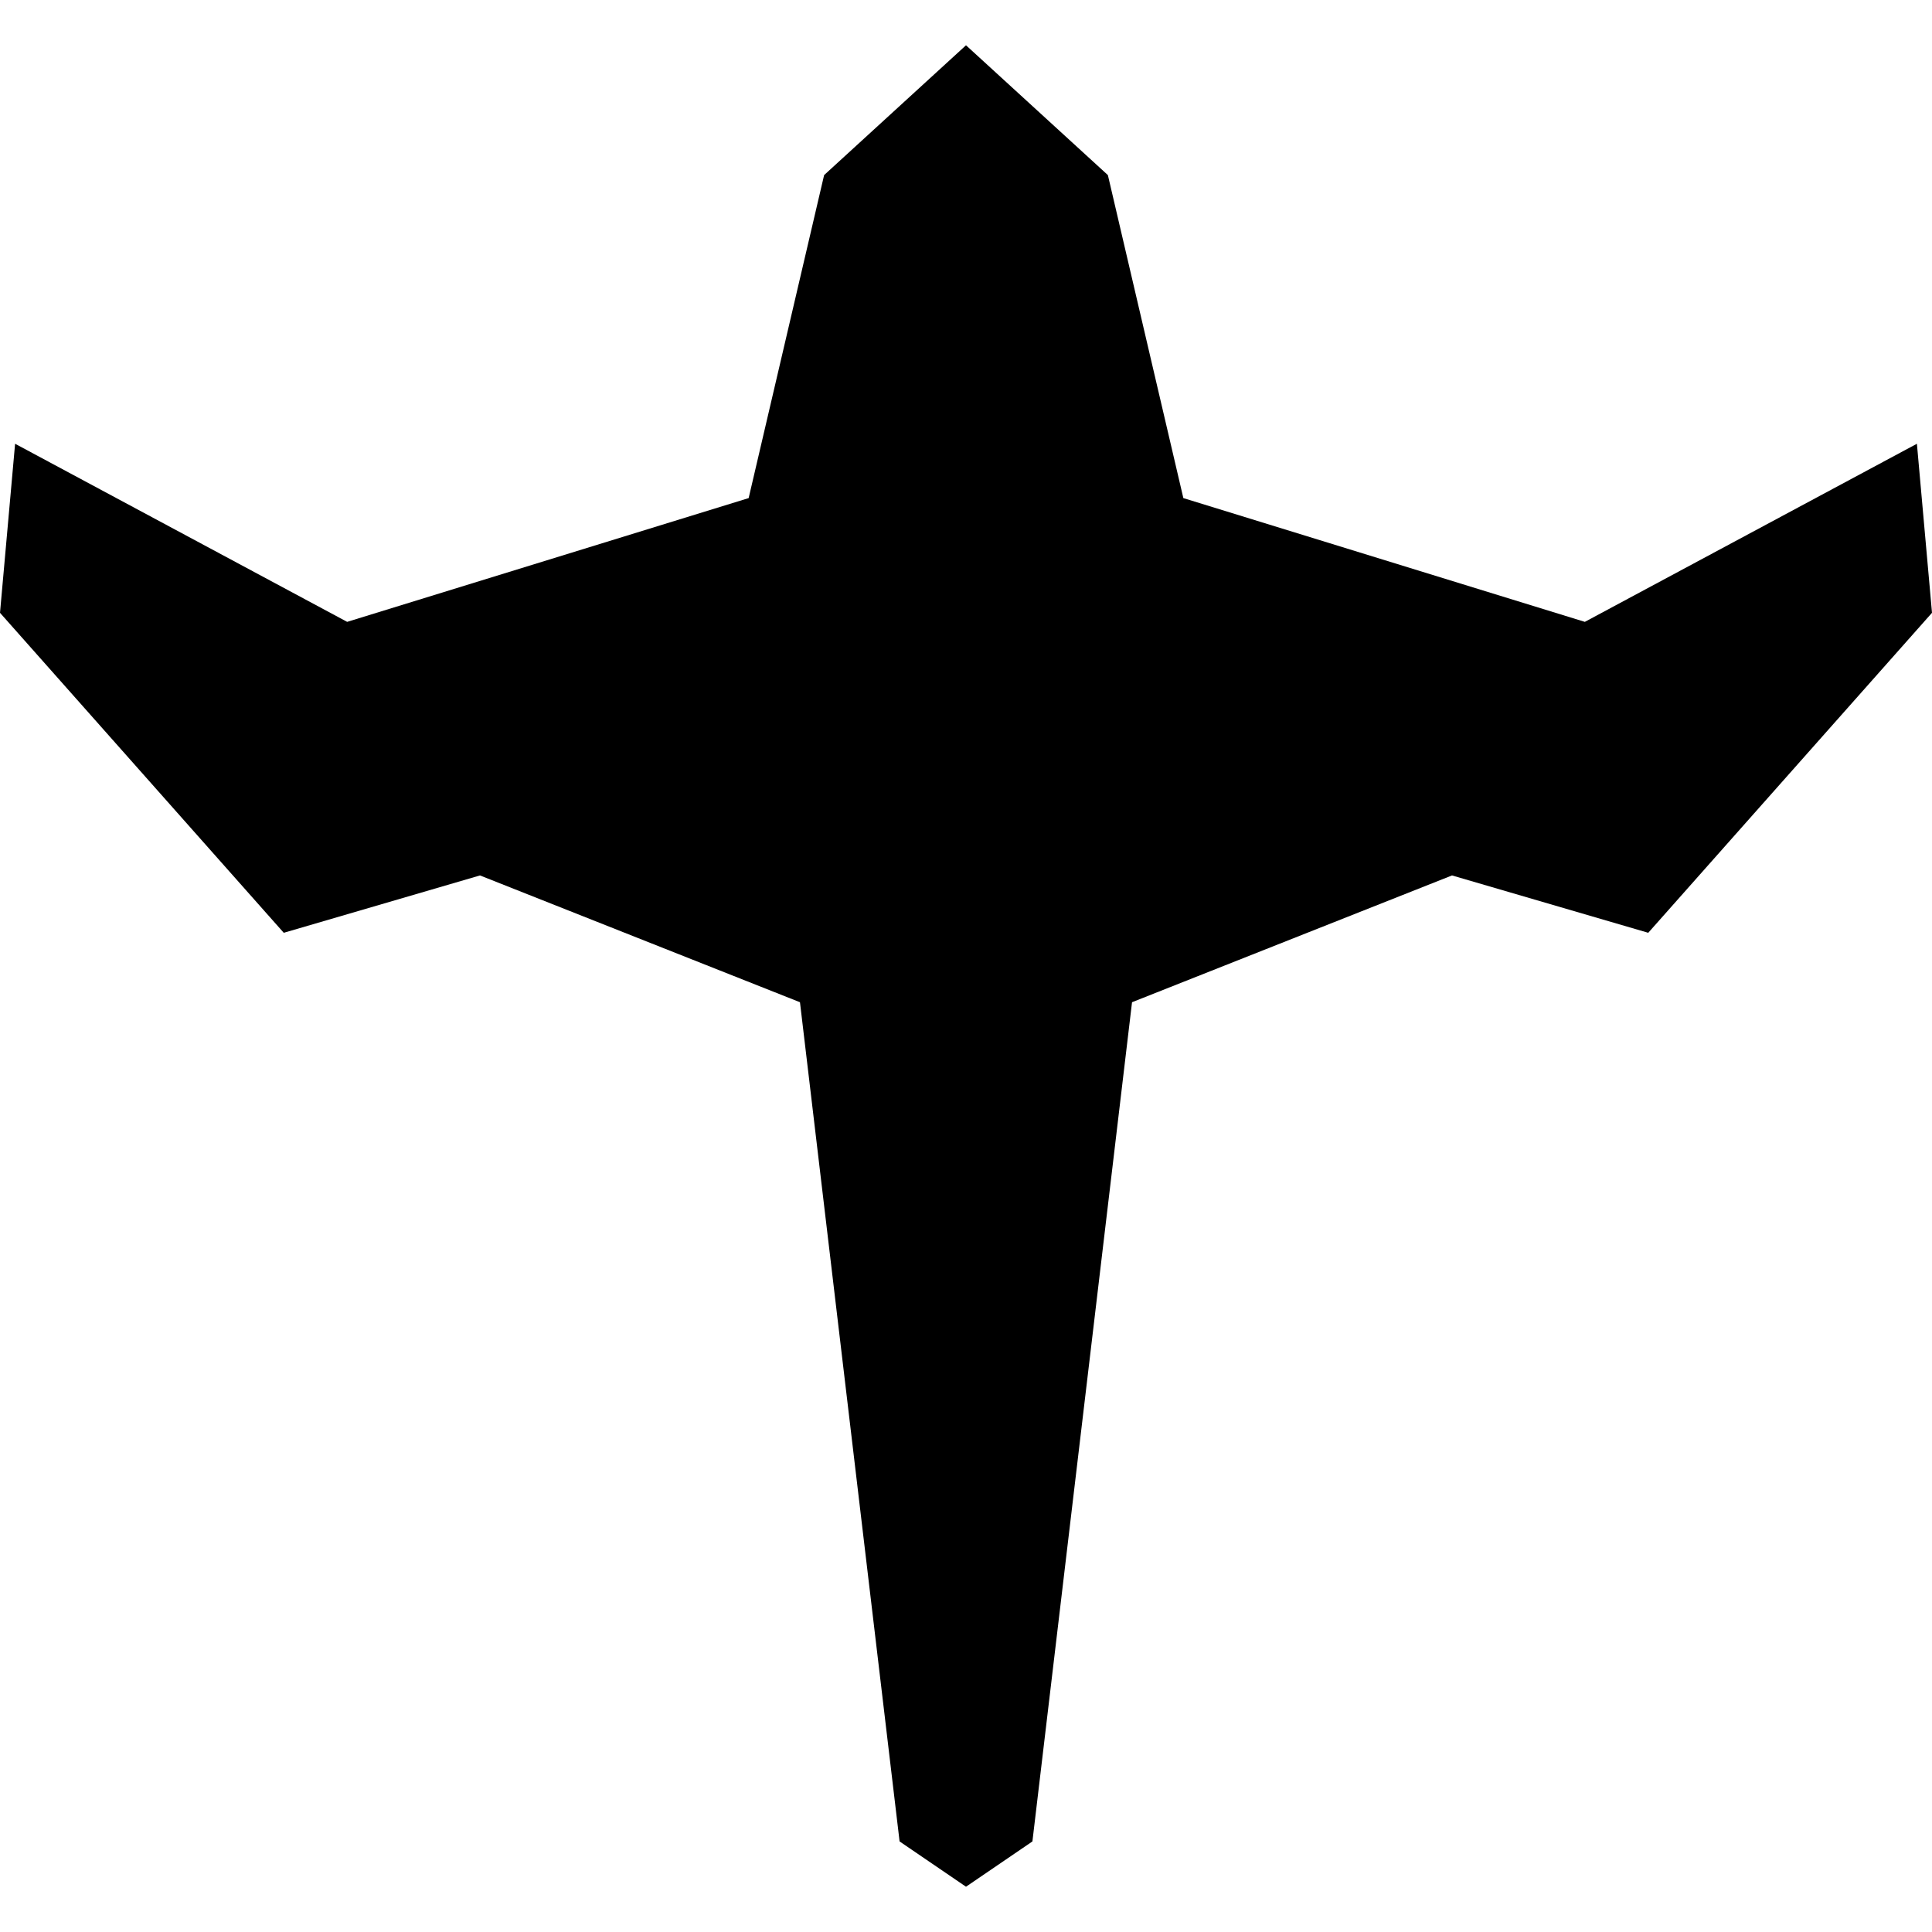 <?xml version="1.0" encoding="utf-8"?>
<!-- Generator: Adobe Illustrator 19.0.0, SVG Export Plug-In . SVG Version: 6.00 Build 0)  -->
<svg version="1.1" id="Calque_1" xmlns="http://www.w3.org/2000/svg" xmlns:xlink="http://www.w3.org/1999/xlink" x="0px" y="0px"
	 viewBox="0 0 64 64" style="enable-background:new 0 0 64 64;" xml:space="preserve">
<polygon id="Bomber" points="63.5,14.7 52.5,20.6 39.2,16.5 36.7,5.8 32,1.5 27.3,5.8 24.8,16.5 11.5,20.6 0.5,14.7 0,20.3 
	9.4,30.9 15.9,29 26.5,33.2 29.8,61 32,62.5 34.2,61 37.5,33.2 48.1,29 54.6,30.9 64,20.3 "/>
</svg>
